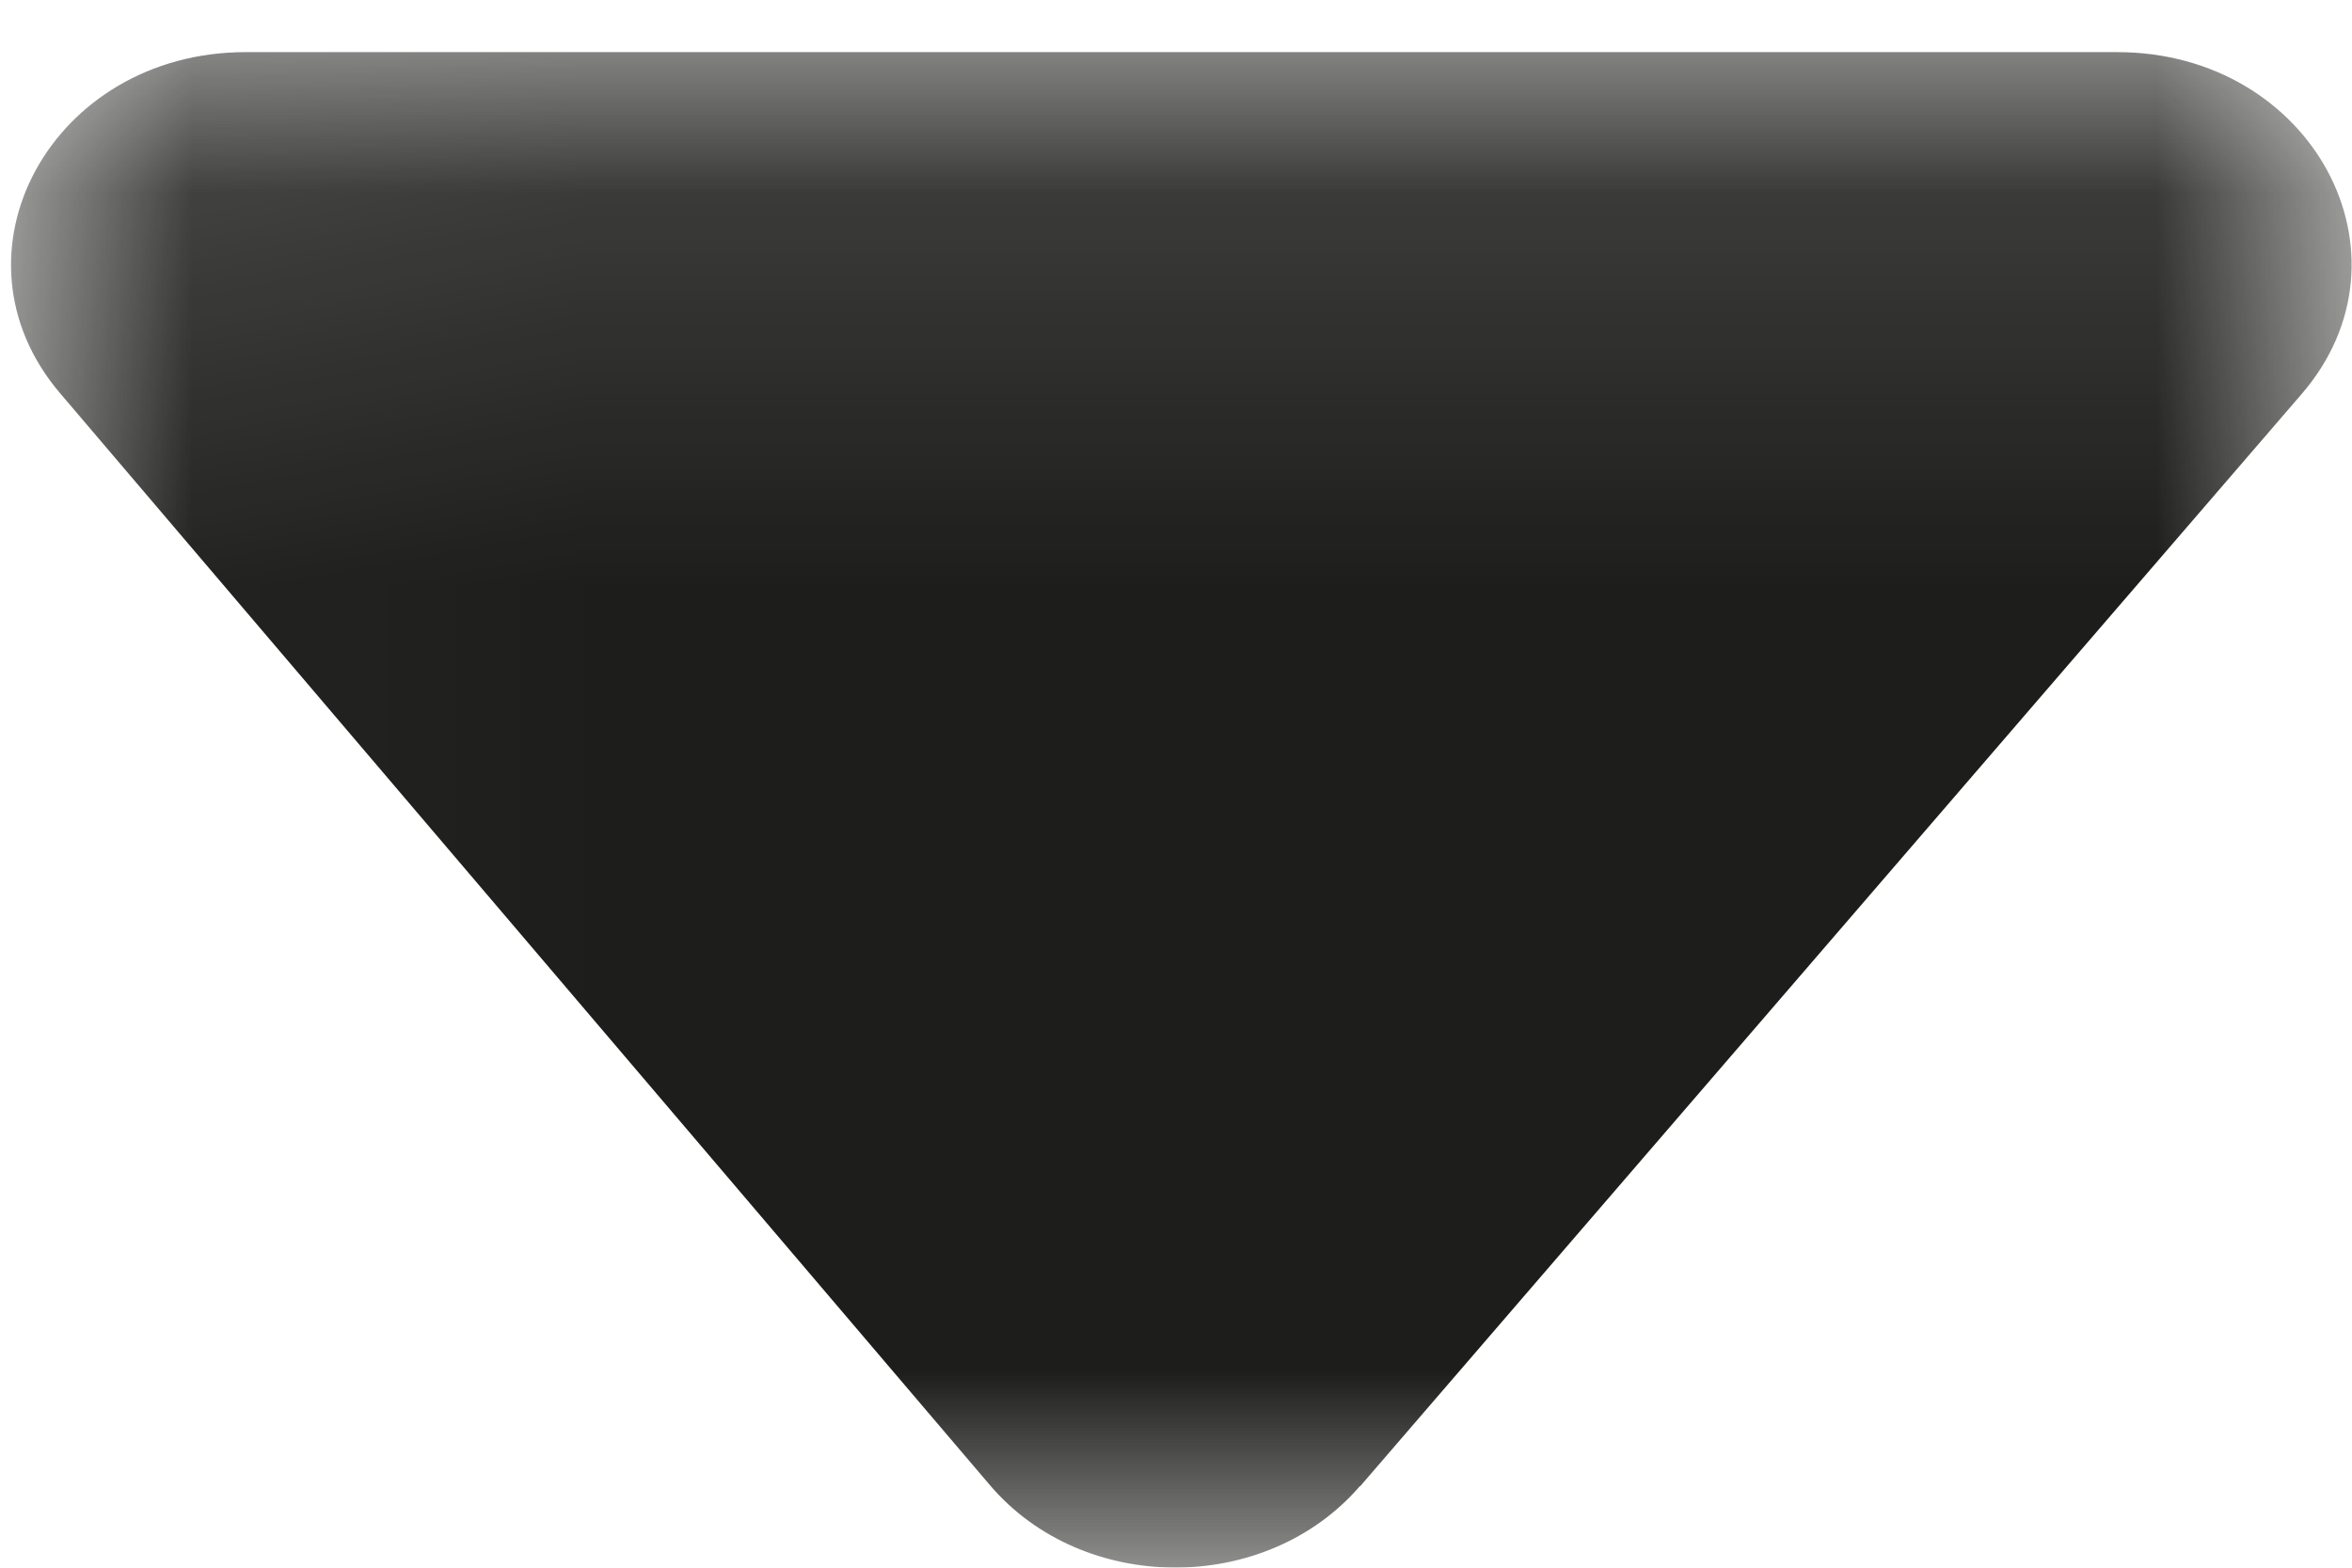 <svg xmlns="http://www.w3.org/2000/svg" xmlns:xlink="http://www.w3.org/1999/xlink" width="6" height="4" viewBox="0 0 6 4">
    <defs>
        <path id="u79on6iwqa" d="M0 0L5.971 0 5.971 3.867 0 3.867z"/>
    </defs>
    <g fill="none" fill-rule="evenodd">
        <g>
            <g transform="translate(-1244 -35) rotate(-180 625 19.5)">
                <mask id="mfbxnn0lbb" fill="#fff">
                    <use xlink:href="#u79on6iwqa"/>
                </mask>
                <path fill="#1D1D1B" d="M2.53.208L.129 2.994c-.307.355-.027.873.47.873h4.774c.496 0 .776-.515.474-.87L3.475.211c-.238-.28-.704-.281-.944-.003" mask="url(#mfbxnn0lbb)"/>
            </g>
        </g>
    </g>
</svg>
